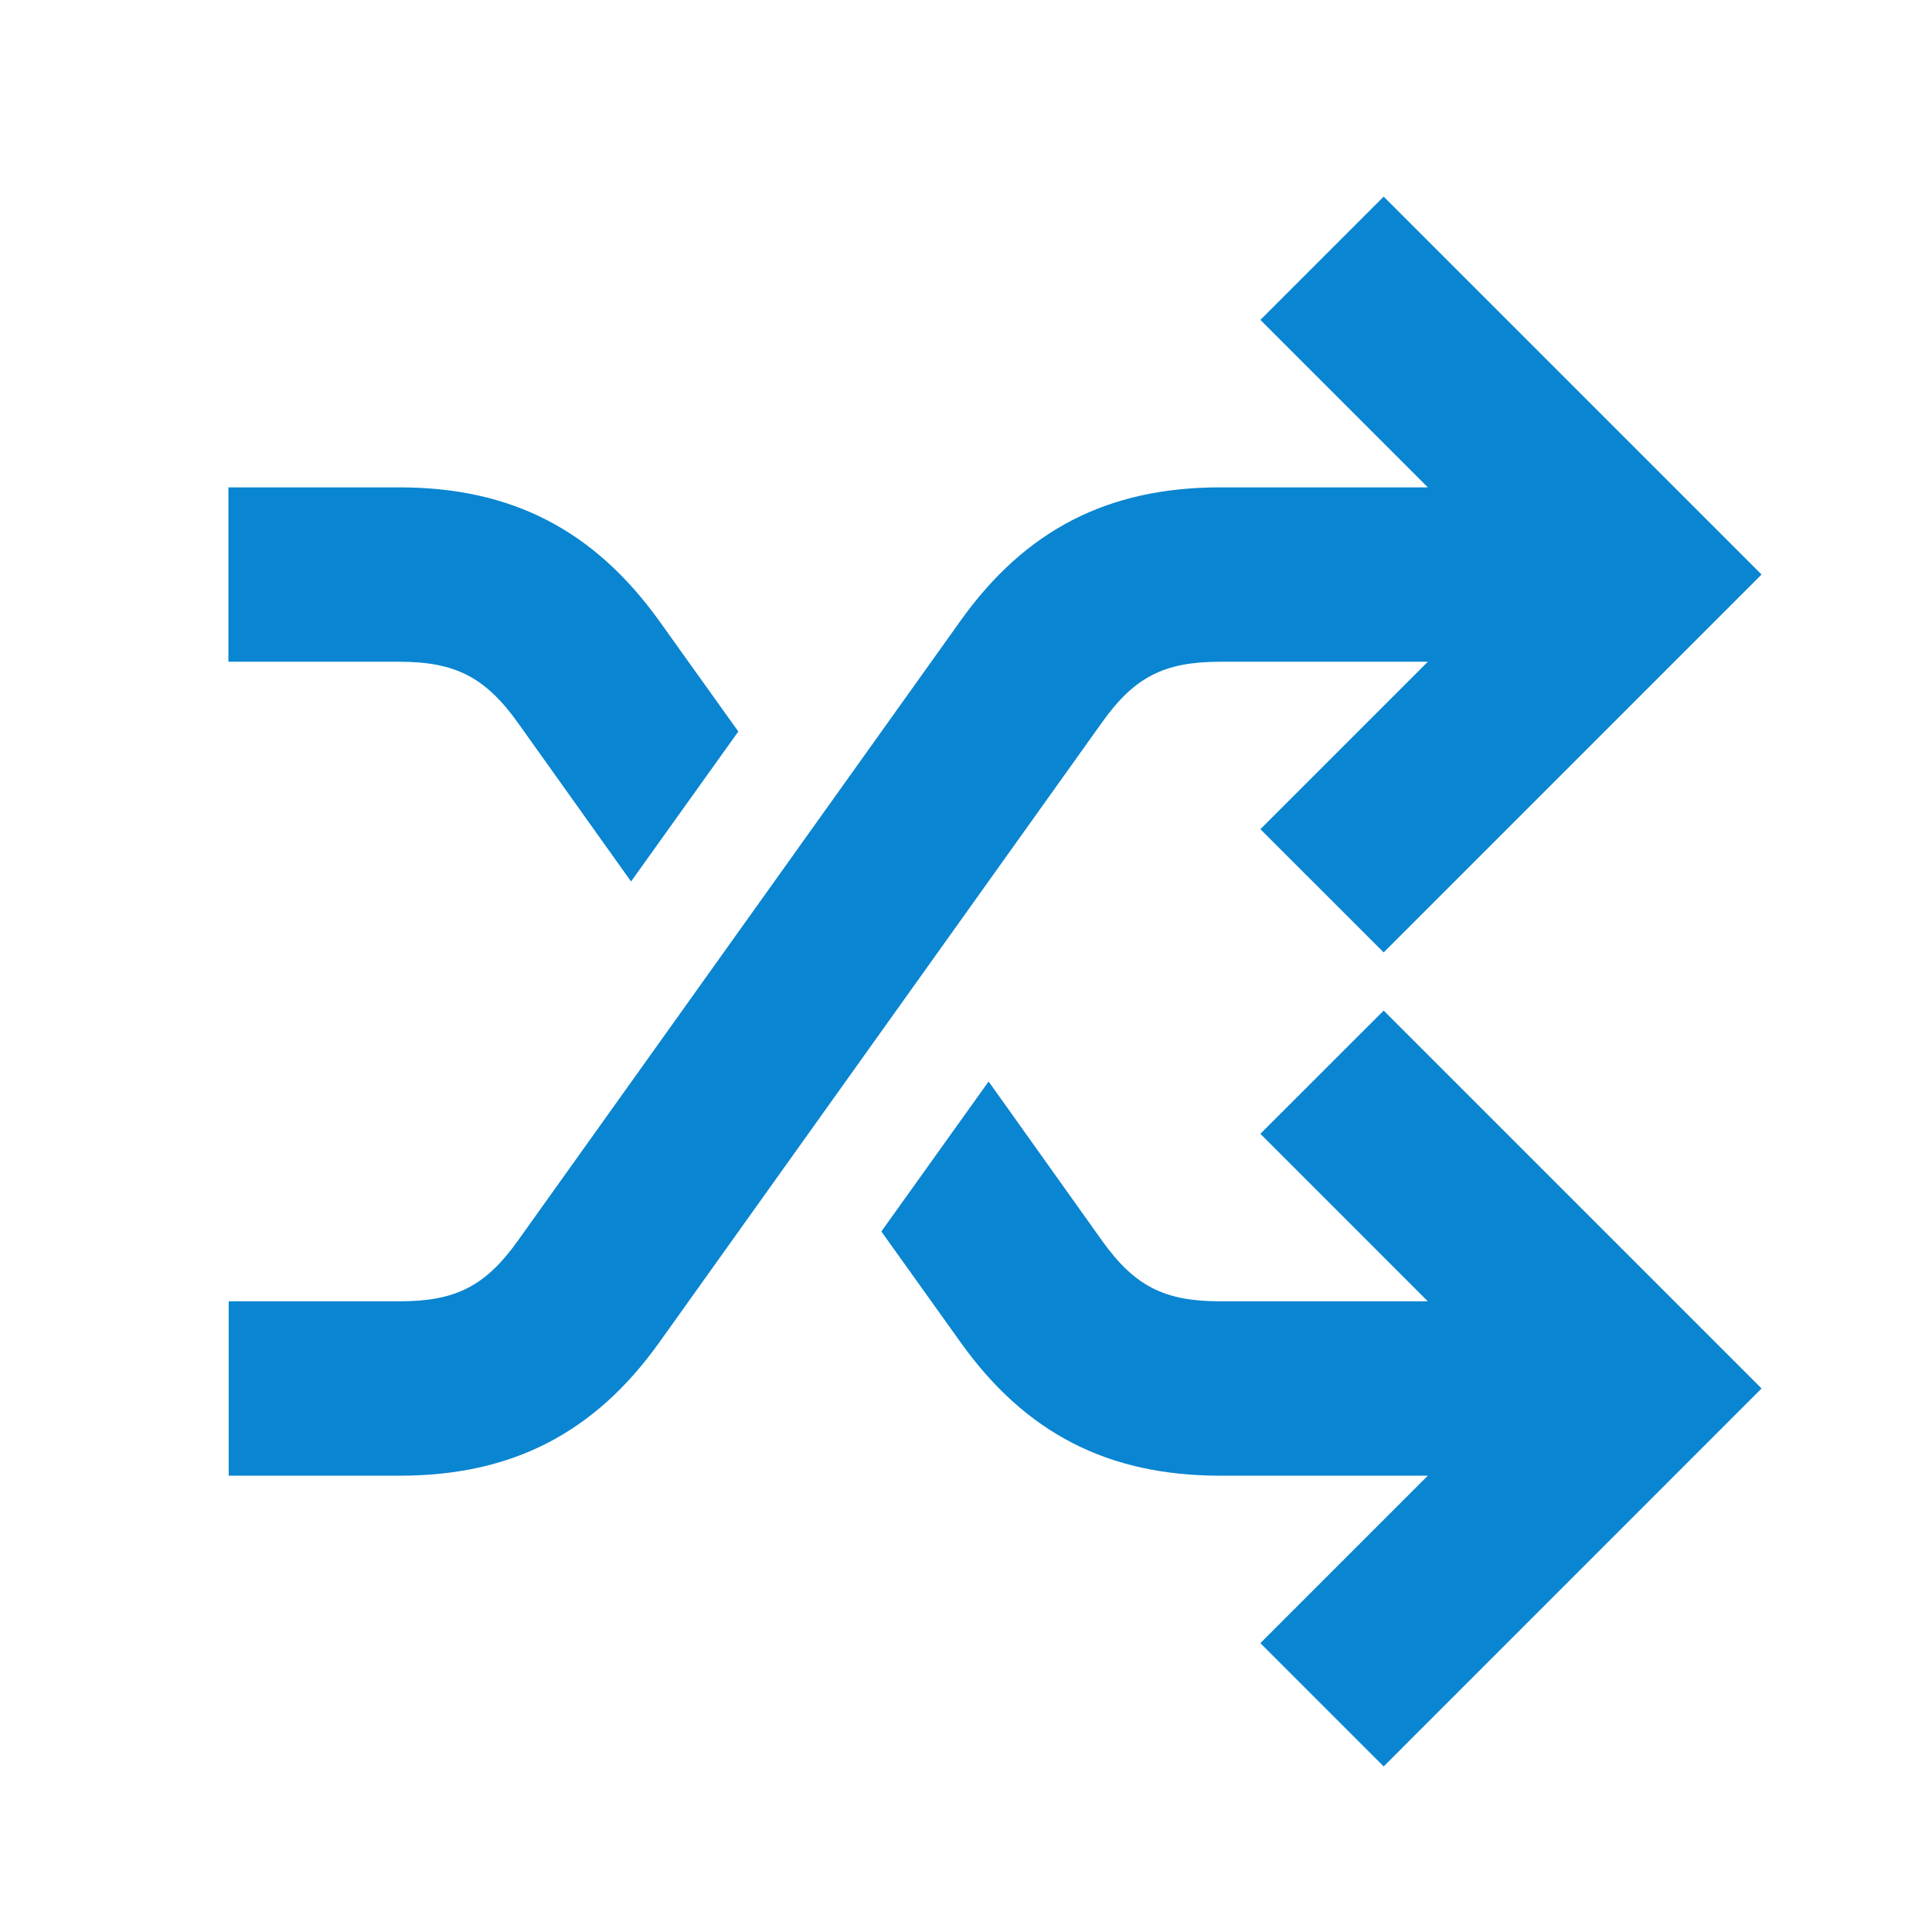 <svg width="27" height="27" viewBox="0 0 27 27" fill="none" xmlns="http://www.w3.org/2000/svg">
<path d="M19.337 14.123L24.618 19.404L19.337 24.686L17.614 22.963L19.954 20.623H17.054C15.485 20.623 14.328 20.03 13.418 18.75L12.317 17.21L13.816 15.114L15.4 17.337C15.855 17.974 16.27 18.186 17.054 18.186H19.954L17.614 15.845L19.337 14.123ZM17.054 9.248H19.954L17.614 11.588L19.337 13.31L24.618 8.029L19.337 2.748L17.614 4.471L19.954 6.811H17.054C15.485 6.811 14.328 7.404 13.418 8.683L7.239 17.337C6.784 17.974 6.369 18.186 5.585 18.186H3.196V20.623H5.585C7.153 20.623 8.311 20.03 9.221 18.75L15.4 10.097C15.855 9.459 16.27 9.248 17.054 9.248ZM7.235 10.097L8.819 12.319L10.318 10.223L9.217 8.683C8.303 7.408 7.149 6.811 5.581 6.811H3.192V9.248H5.581C6.361 9.248 6.78 9.463 7.235 10.097Z" fill="#0A85D1"/>
</svg>
